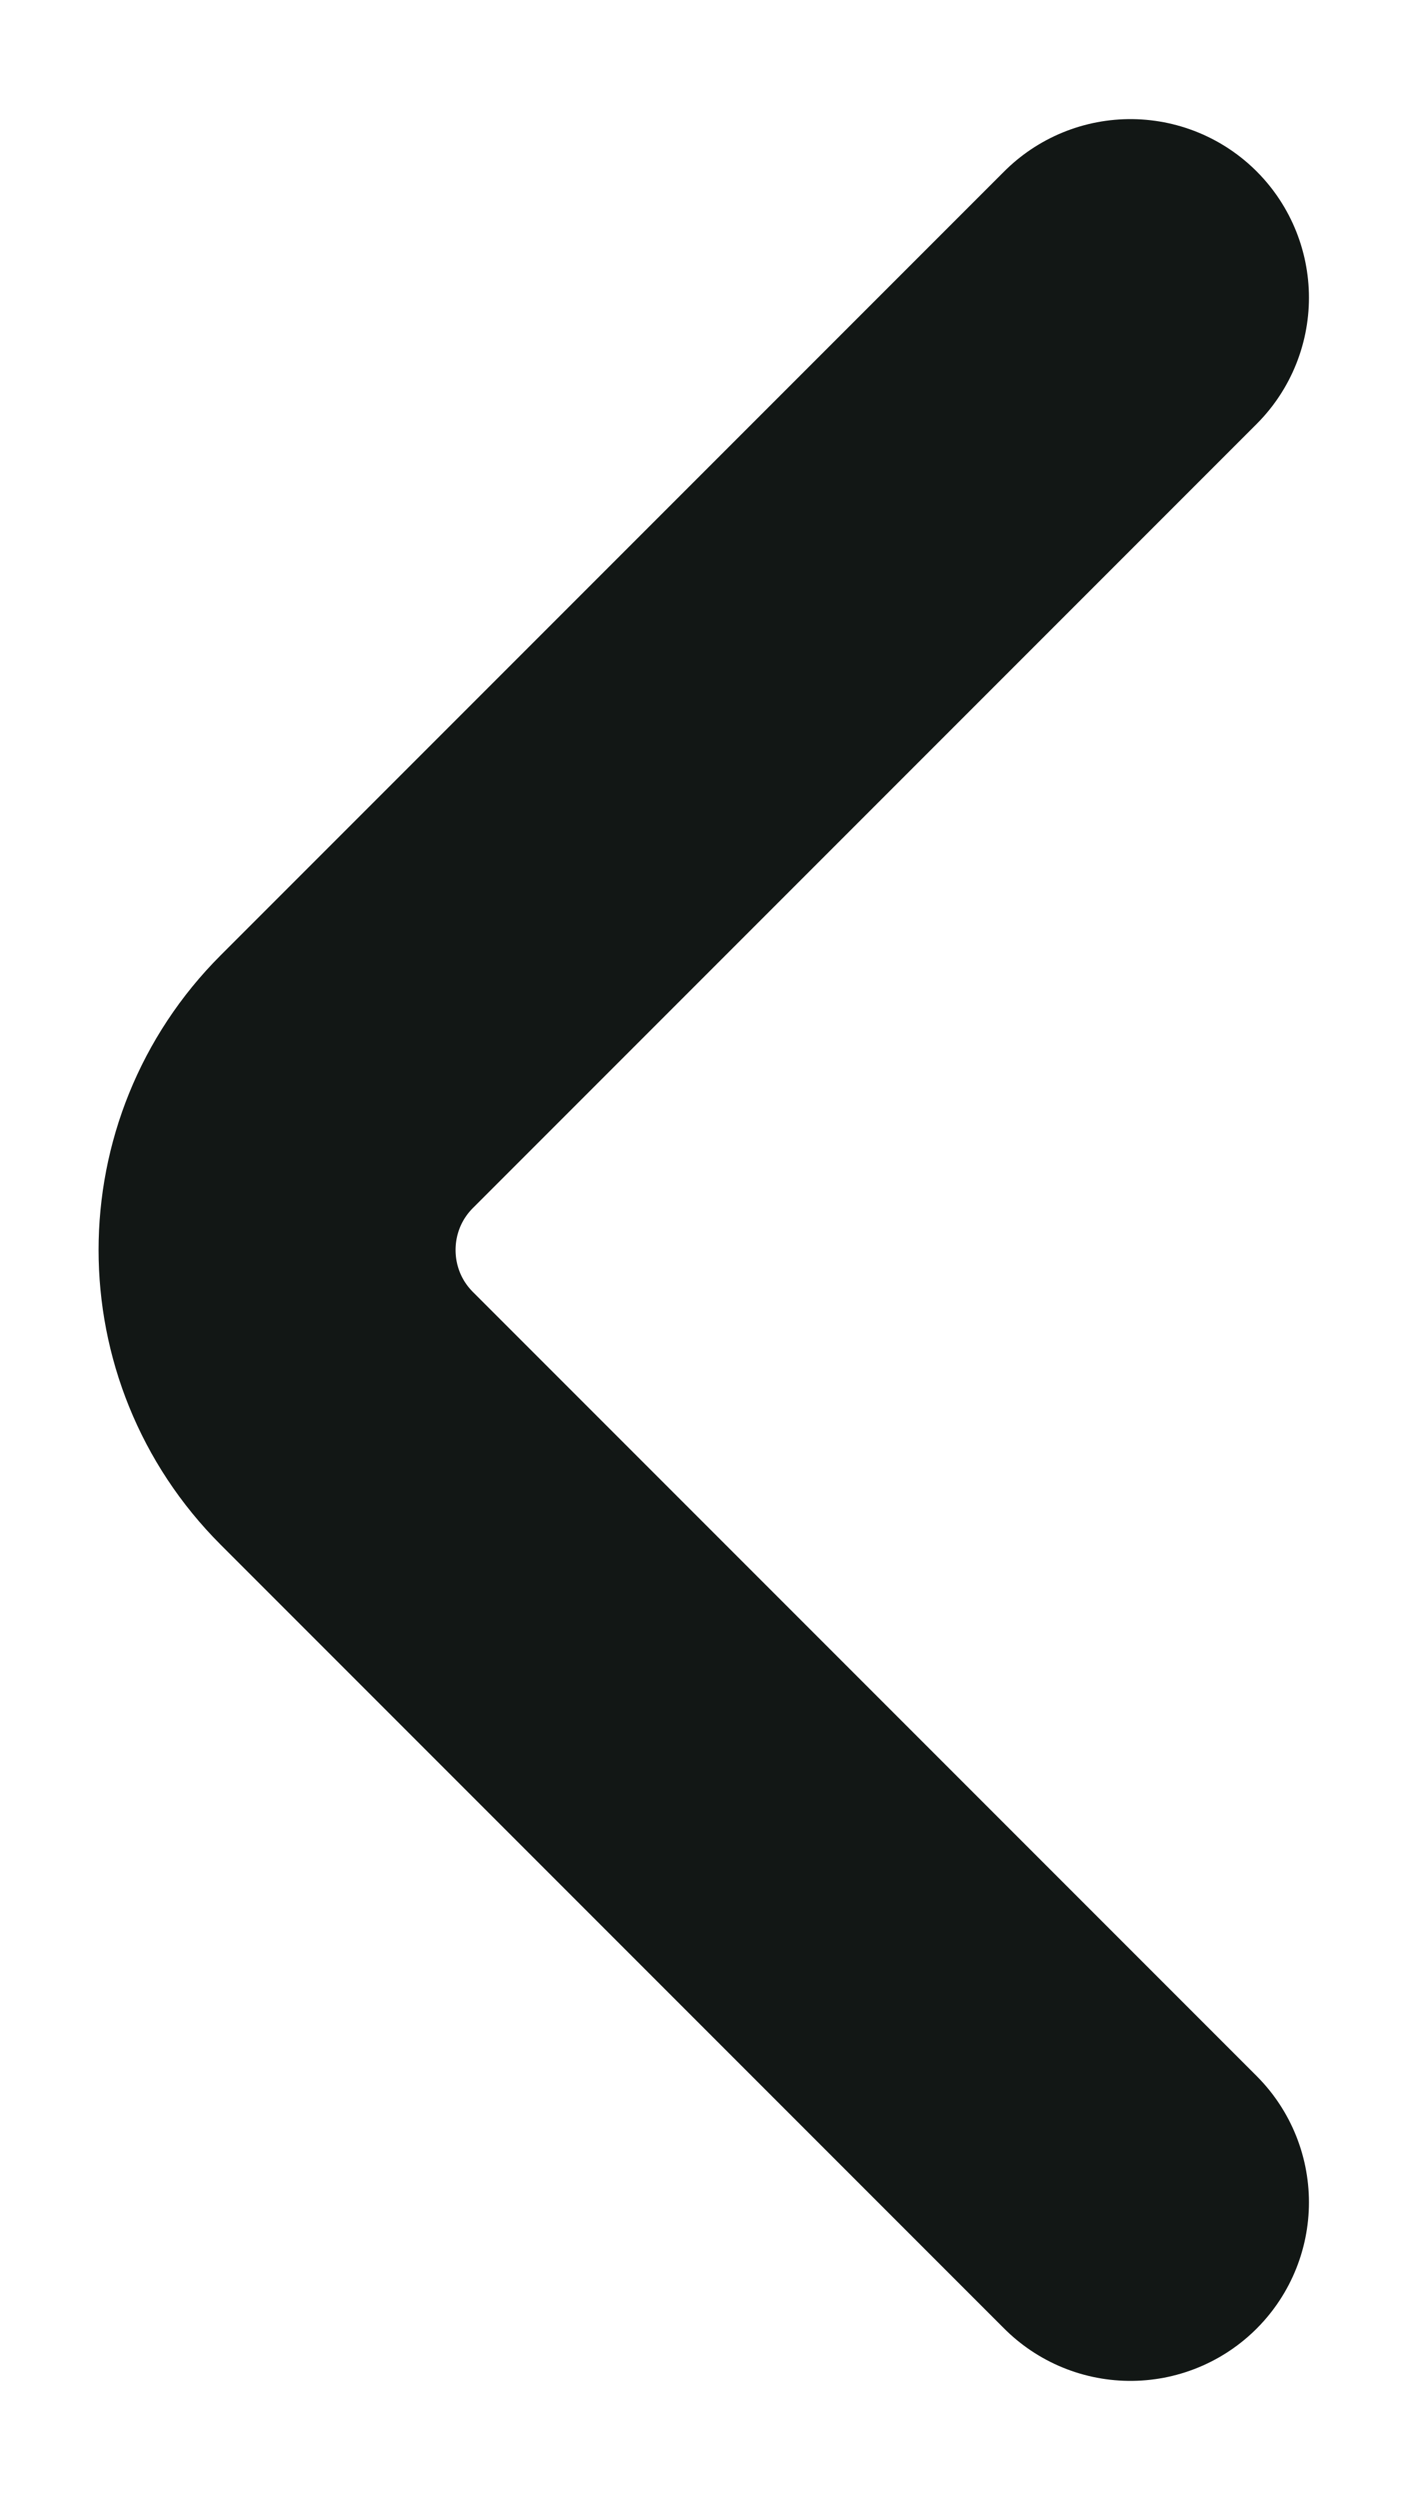 <svg width="8" height="14" viewBox="0 0 8 14" fill="none" xmlns="http://www.w3.org/2000/svg">
<path d="M6.333 1.667L1.943 6.057C1.422 6.578 1.422 7.422 1.943 7.943L6.333 12.333" stroke="#121715" stroke-width="2" stroke-linecap="round"/>
</svg>
